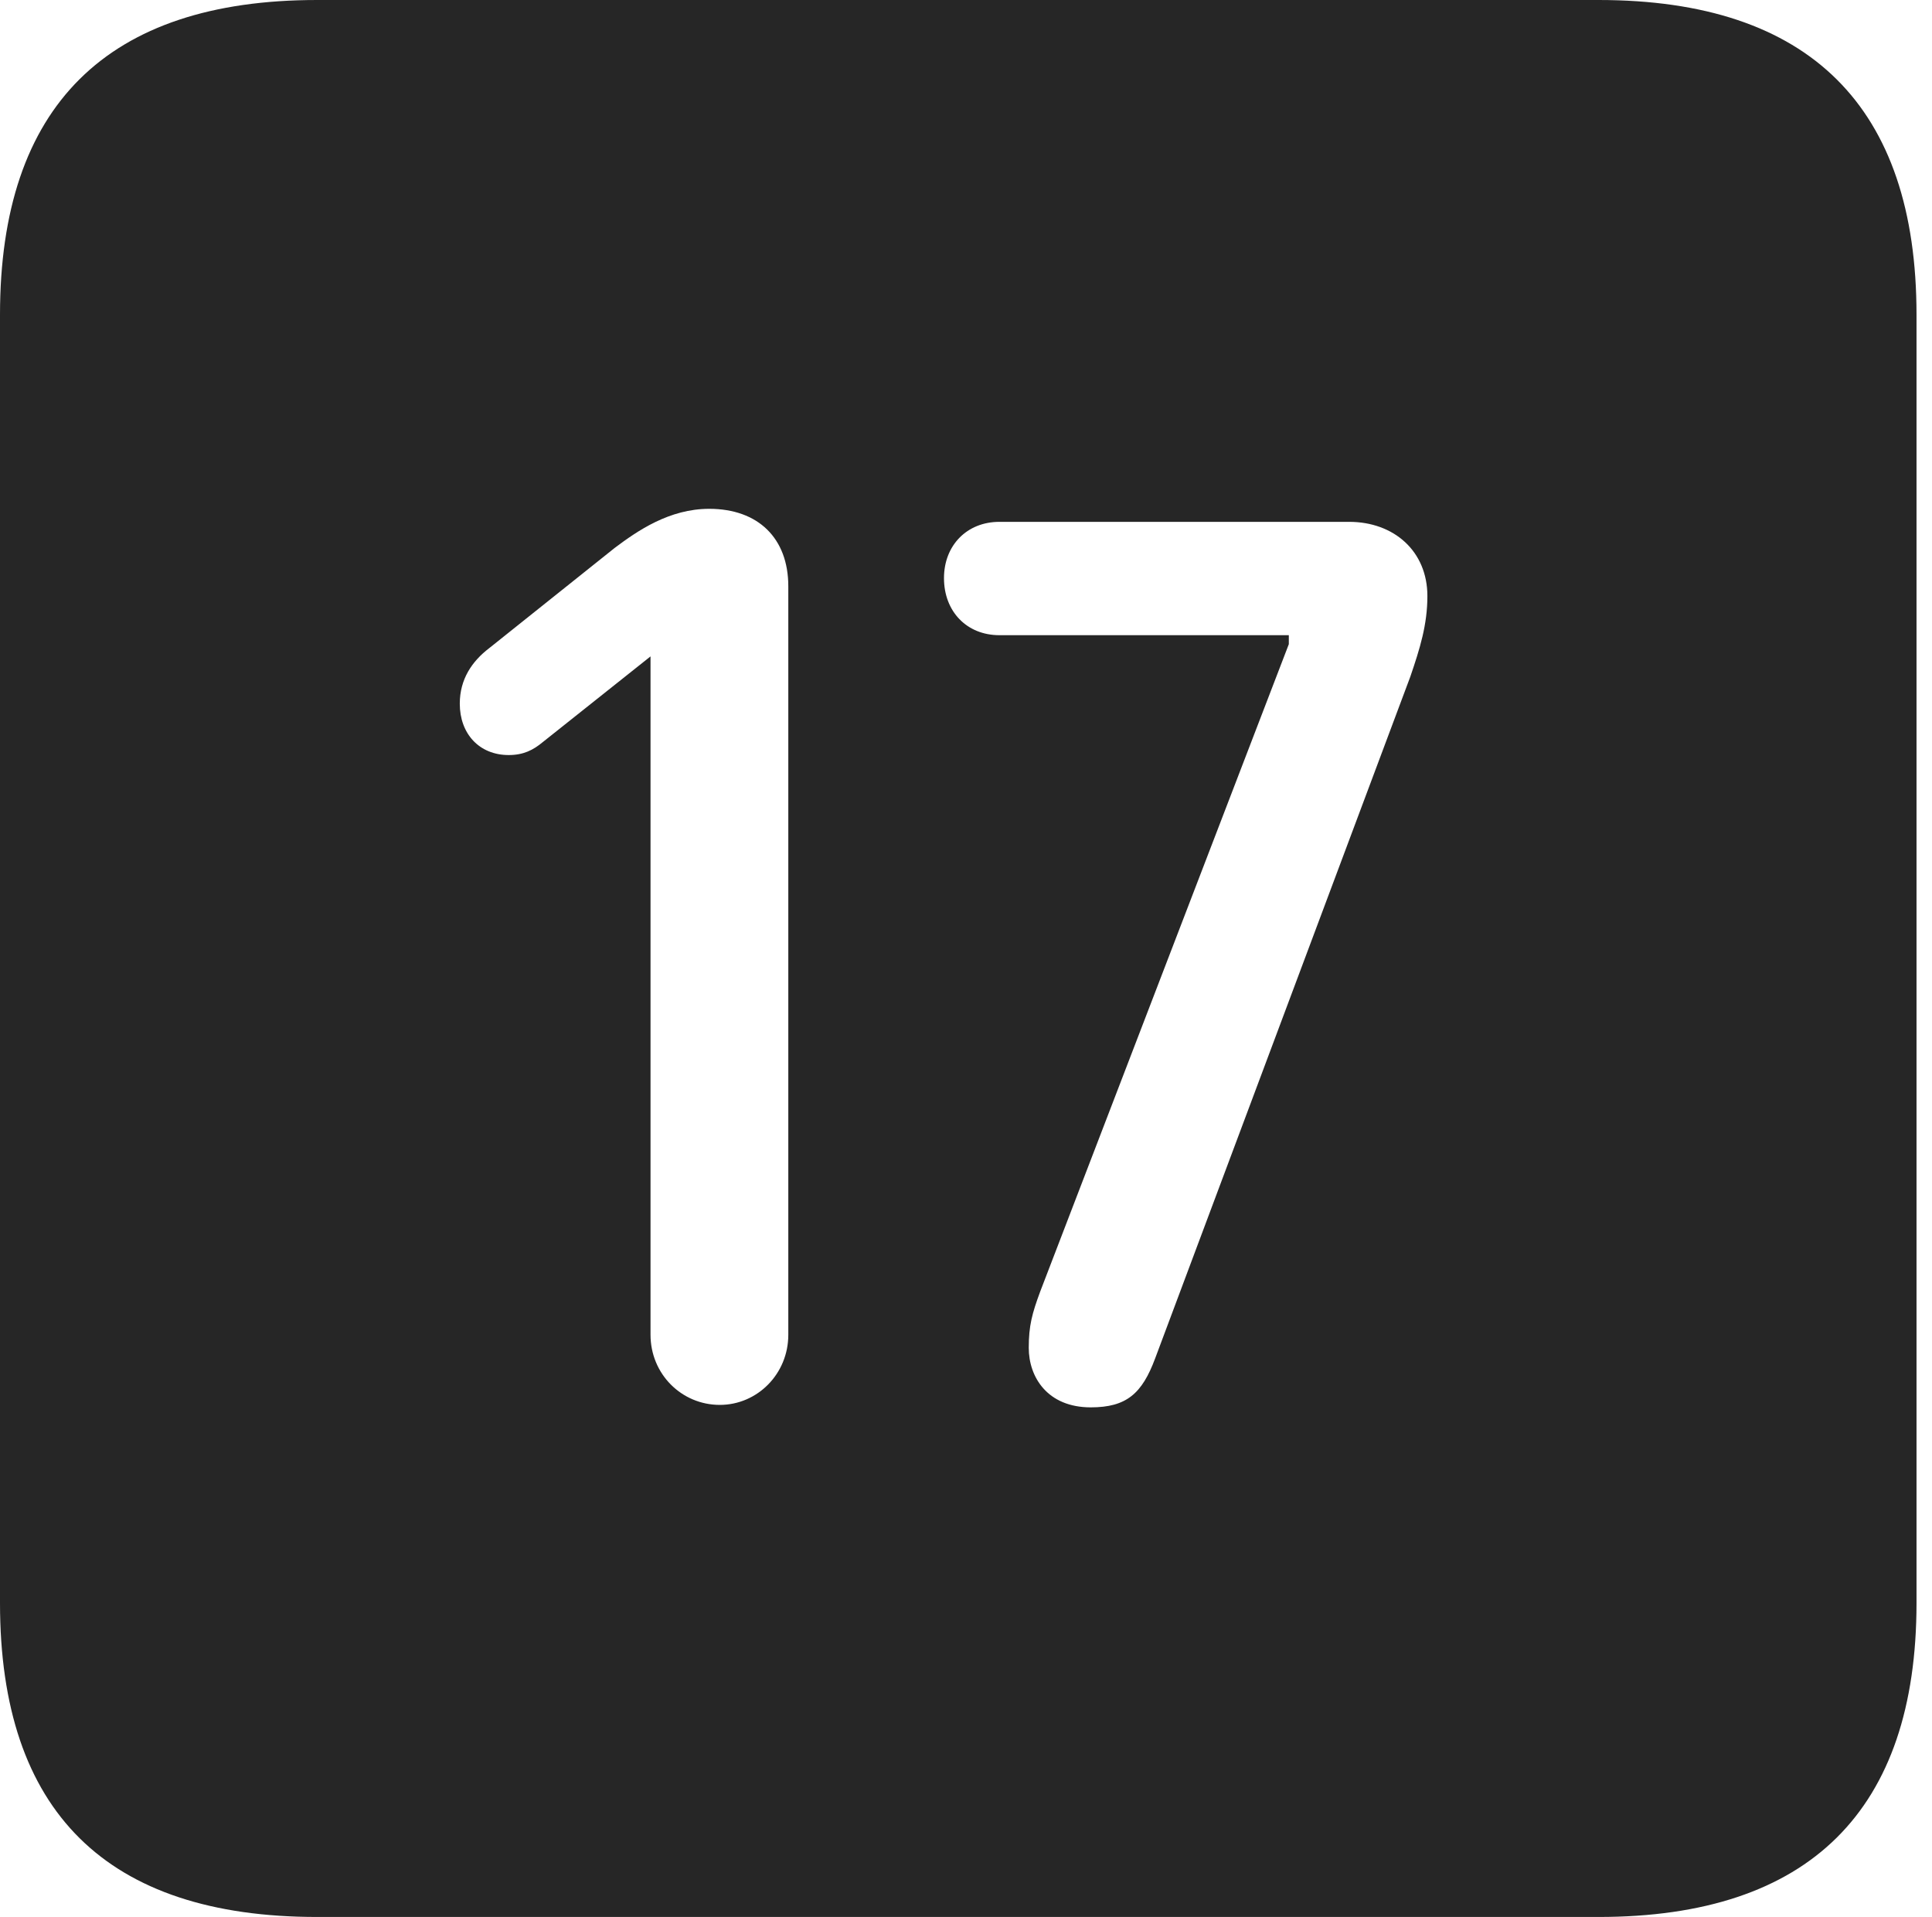 <?xml version="1.0" encoding="UTF-8"?>
<!--Generator: Apple Native CoreSVG 326-->
<!DOCTYPE svg
PUBLIC "-//W3C//DTD SVG 1.1//EN"
       "http://www.w3.org/Graphics/SVG/1.1/DTD/svg11.dtd">
<svg version="1.1" xmlns="http://www.w3.org/2000/svg" xmlns:xlink="http://www.w3.org/1999/xlink" viewBox="0 0 46.289 45.918">
 <g>
  <rect height="45.918" opacity="0" width="46.289" x="0" y="0"/>
  <path d="M45.918 7.539L45.918 38.398C45.918 43.359 43.359 45.918 38.301 45.918L7.598 45.918C2.559 45.918 0 43.398 0 38.398L0 7.539C0 2.539 2.559 0 7.598 0L38.301 0C43.359 0 45.918 2.559 45.918 7.539ZM23.945 12.5C23.164 12.5 22.617 13.066 22.617 13.848C22.617 14.648 23.164 15.215 23.945 15.215L30.879 15.215L30.879 15.43L24.922 30.938C24.727 31.465 24.648 31.758 24.648 32.285C24.648 32.988 25.098 33.711 26.133 33.711C26.992 33.711 27.363 33.379 27.676 32.539L33.789 16.211C34.023 15.527 34.199 14.961 34.199 14.277C34.199 13.203 33.398 12.5 32.324 12.5ZM14.727 13.125L11.719 15.527C11.309 15.84 11.016 16.27 11.016 16.855C11.016 17.578 11.484 18.086 12.188 18.086C12.539 18.086 12.773 17.969 13.008 17.773L15.586 15.723L15.586 31.973C15.586 32.91 16.328 33.652 17.246 33.652C18.145 33.652 18.887 32.91 18.887 31.973L18.887 14.043C18.887 12.891 18.164 12.188 16.992 12.188C16.035 12.188 15.273 12.715 14.727 13.125Z" fill="black" fill-opacity="0.85"/>
 </g>
</svg>
